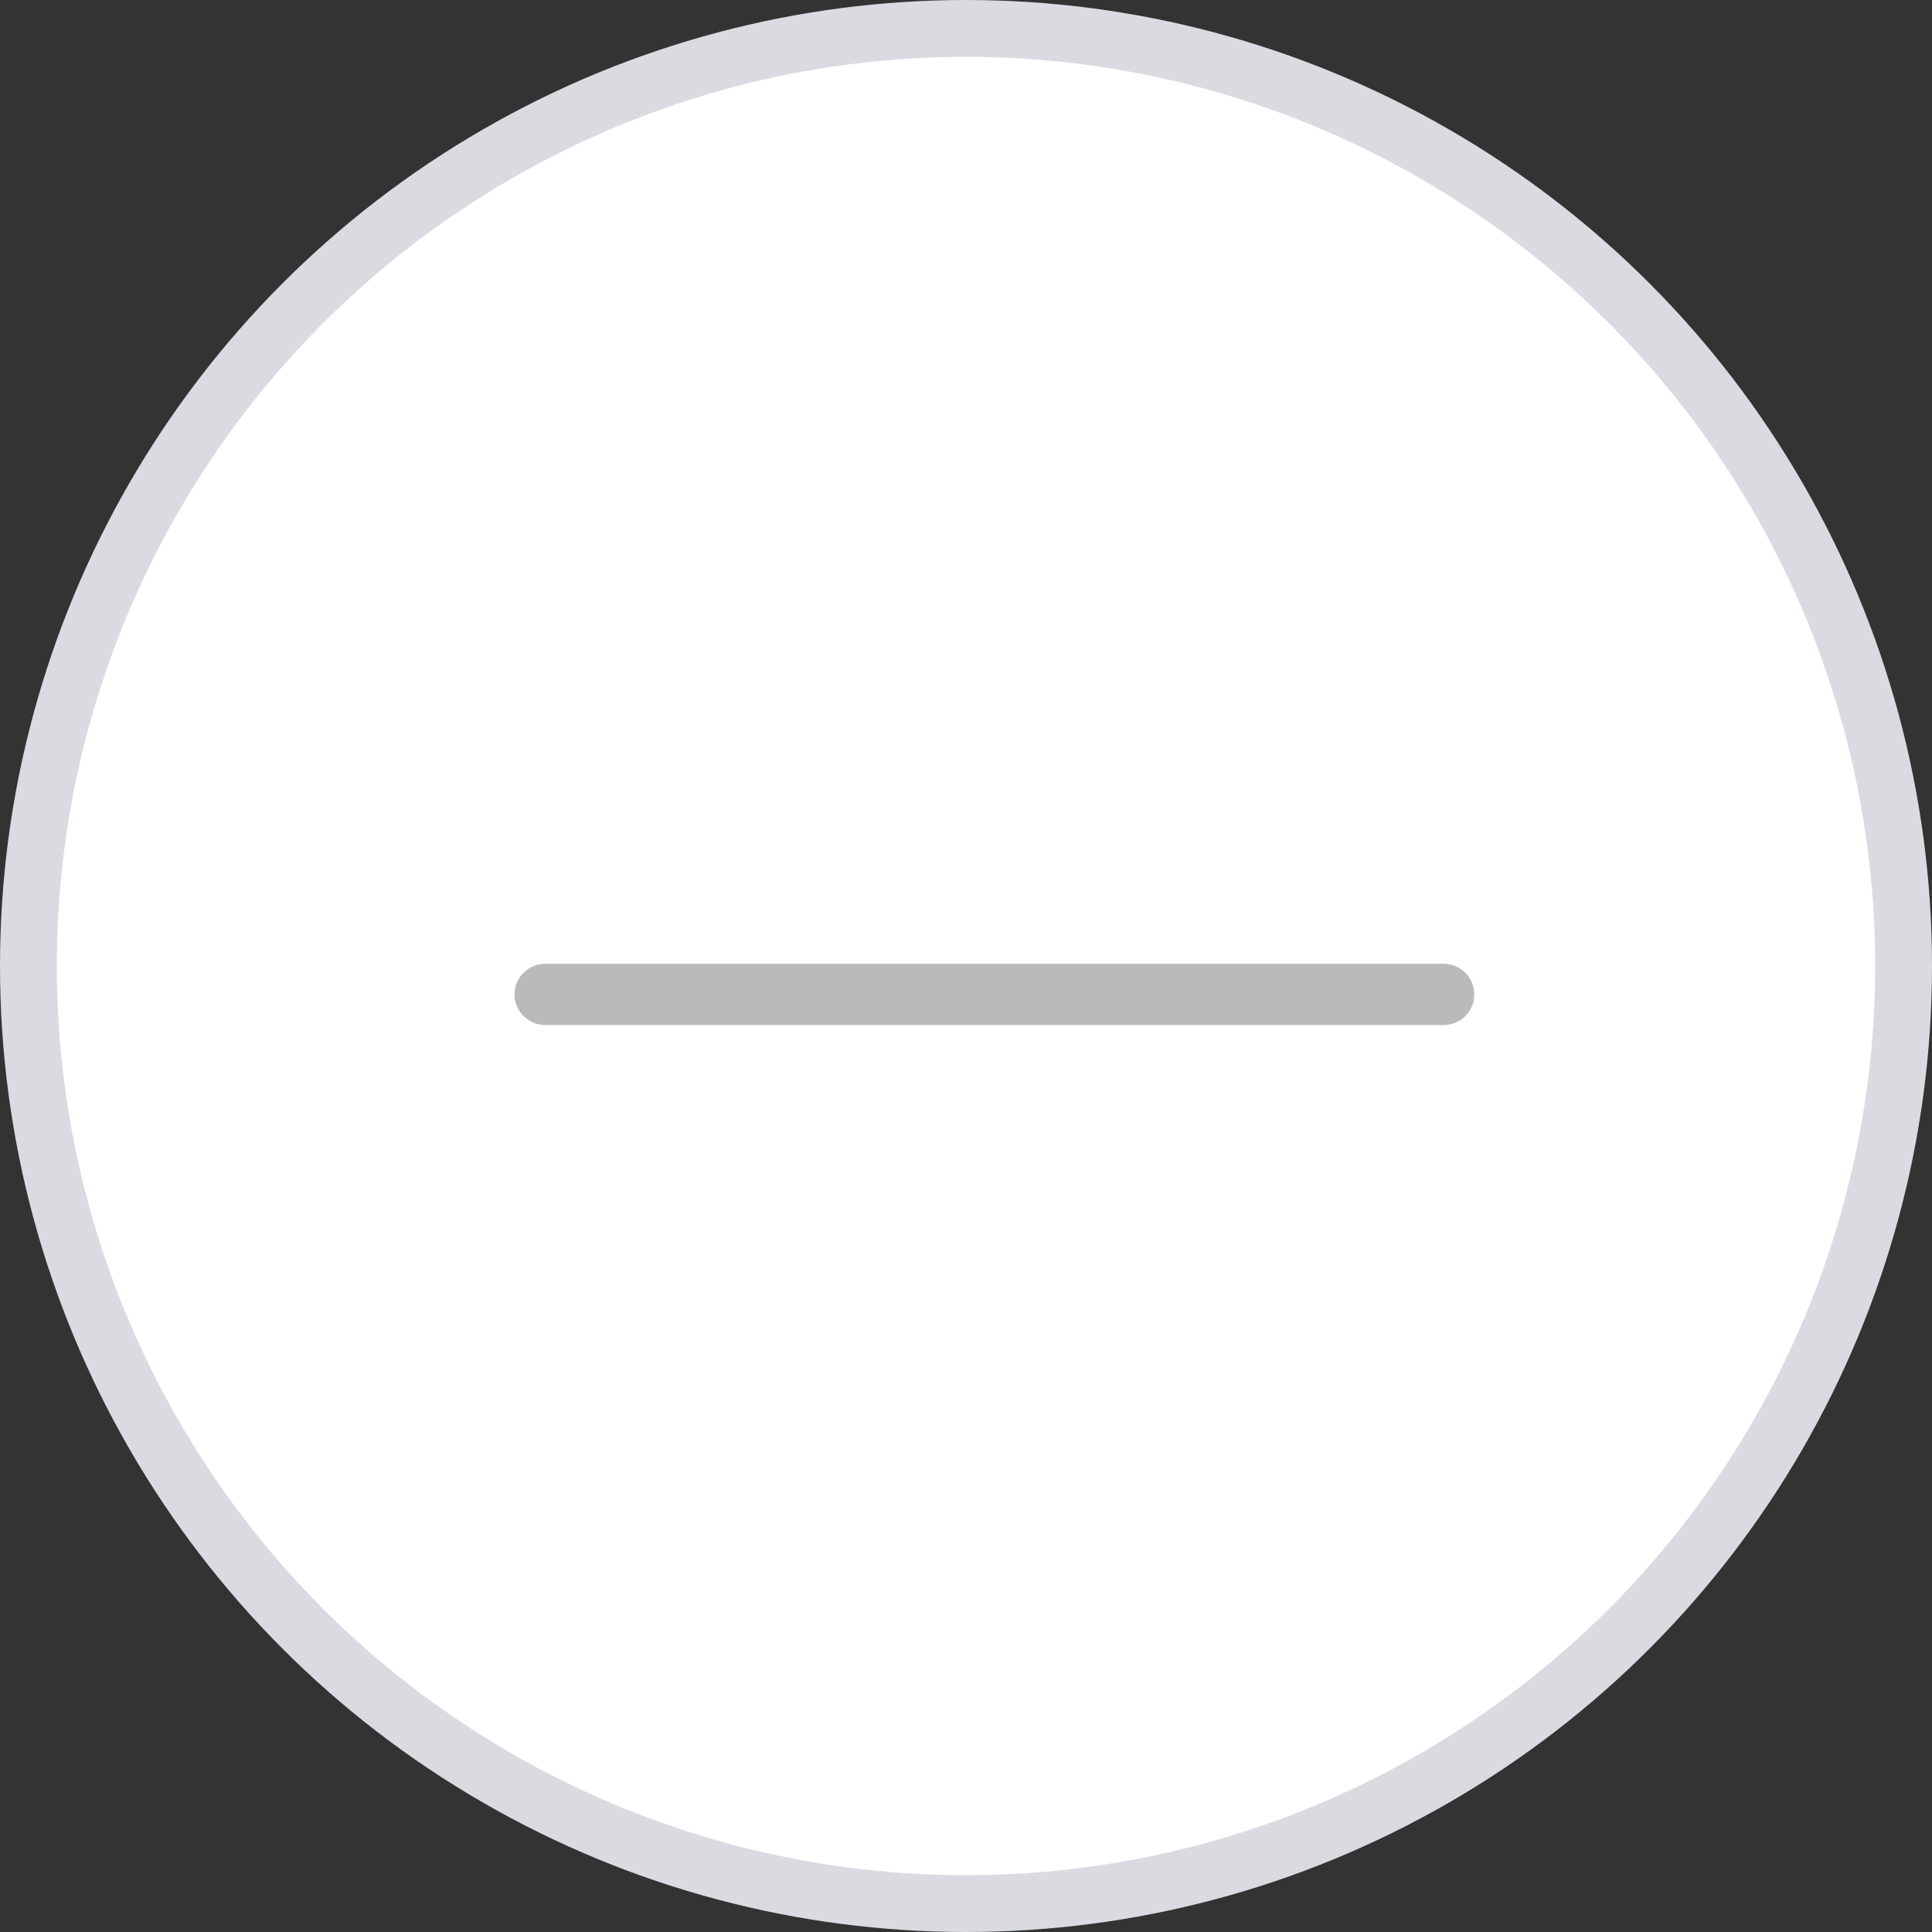 <svg width="34" height="34" viewBox="0 0 34 34" fill="none" xmlns="http://www.w3.org/2000/svg">
<rect x="0" y="0" width="34" height="34" fill="#333333" stroke="none"/>
<circle cx="17" cy="17" r="16.5" fill="white" stroke="#D9DBE1"/>
<path d="M25.945 17.5C25.945 17.643 25.889 17.78 25.787 17.881C25.686 17.982 25.549 18.039 25.406 18.039H9.594C9.451 18.039 9.314 17.982 9.213 17.881C9.111 17.78 9.055 17.643 9.055 17.5C9.055 17.357 9.111 17.22 9.213 17.119C9.314 17.018 9.451 16.961 9.594 16.961H25.406C25.549 16.961 25.686 17.018 25.787 17.119C25.889 17.22 25.945 17.357 25.945 17.5Z" fill="#BABABA"/>
</svg>

